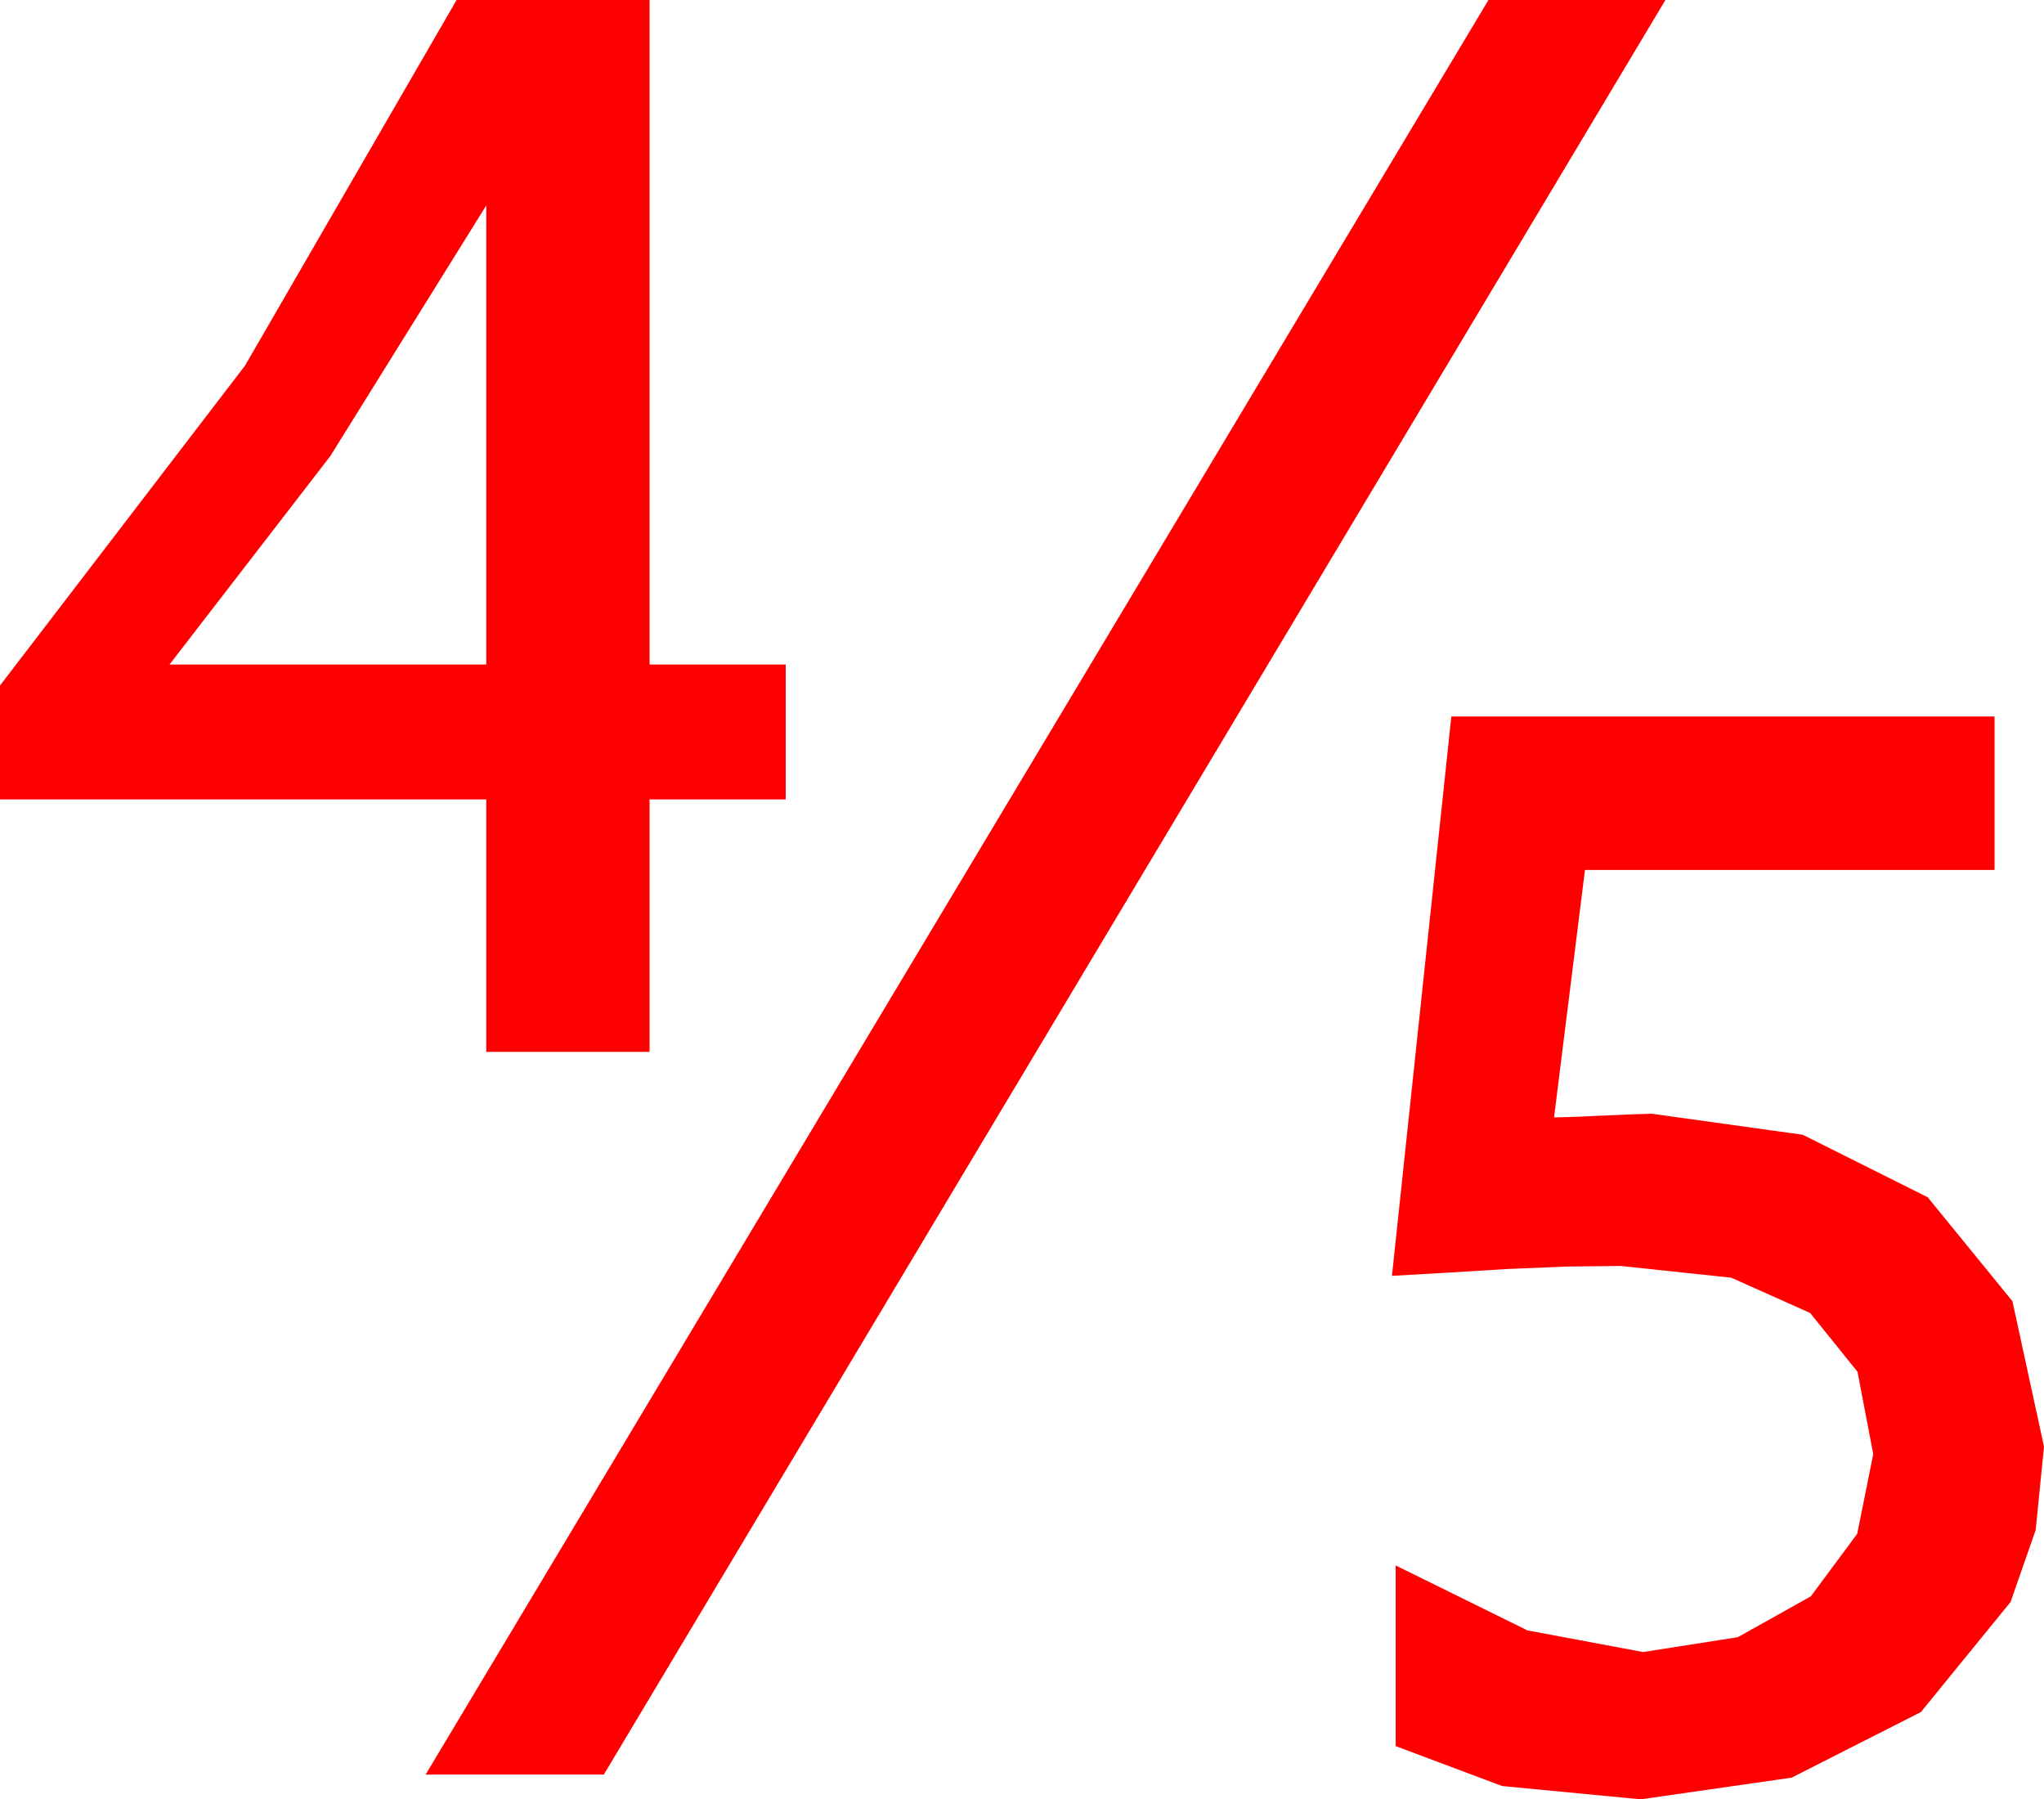 <?xml version="1.0" encoding="utf-8"?>
<!DOCTYPE svg PUBLIC "-//W3C//DTD SVG 1.1//EN" "http://www.w3.org/Graphics/SVG/1.1/DTD/svg11.dtd">
<svg width="48.398" height="42.598" xmlns="http://www.w3.org/2000/svg" xmlns:xlink="http://www.w3.org/1999/xlink" xmlns:xml="http://www.w3.org/XML/1998/namespace" version="1.1">
  <g>
    <g>
      <path style="fill:#FF0000;fill-opacity:1" d="M34.365,16.963L47.227,16.963 47.227,20.596 37.529,20.596 36.797,26.455 37.31,26.44 37.954,26.411 38.613,26.382 39.111,26.367 42.686,26.865 45.645,28.345 47.651,30.806 48.398,34.248 48.201,36.222 47.607,37.925 45.483,40.532 42.422,42.085 38.848,42.598 35.566,42.283 33.047,41.338 33.047,37.061 36.167,38.599 38.906,39.111 41.147,38.76 42.876,37.793 43.975,36.313 44.355,34.424 43.982,32.476 42.861,31.084 40.994,30.249 38.379,29.971 37.09,29.985 35.669,30.044 34.233,30.132 32.959,30.205 34.365,16.963z M11.514,4.863L7.822,10.796 4.014,15.732 11.514,15.732 11.514,4.863z M35.244,0L39.434,0 14.297,42.012 10.078,42.012 35.244,0z M10.811,0L15.381,0 15.381,15.732 18.604,15.732 18.604,18.926 15.381,18.926 15.381,24.902 11.514,24.902 11.514,18.926 0,18.926 0,16.23 5.801,8.657 10.811,0z" />
    </g>
  </g>
</svg>